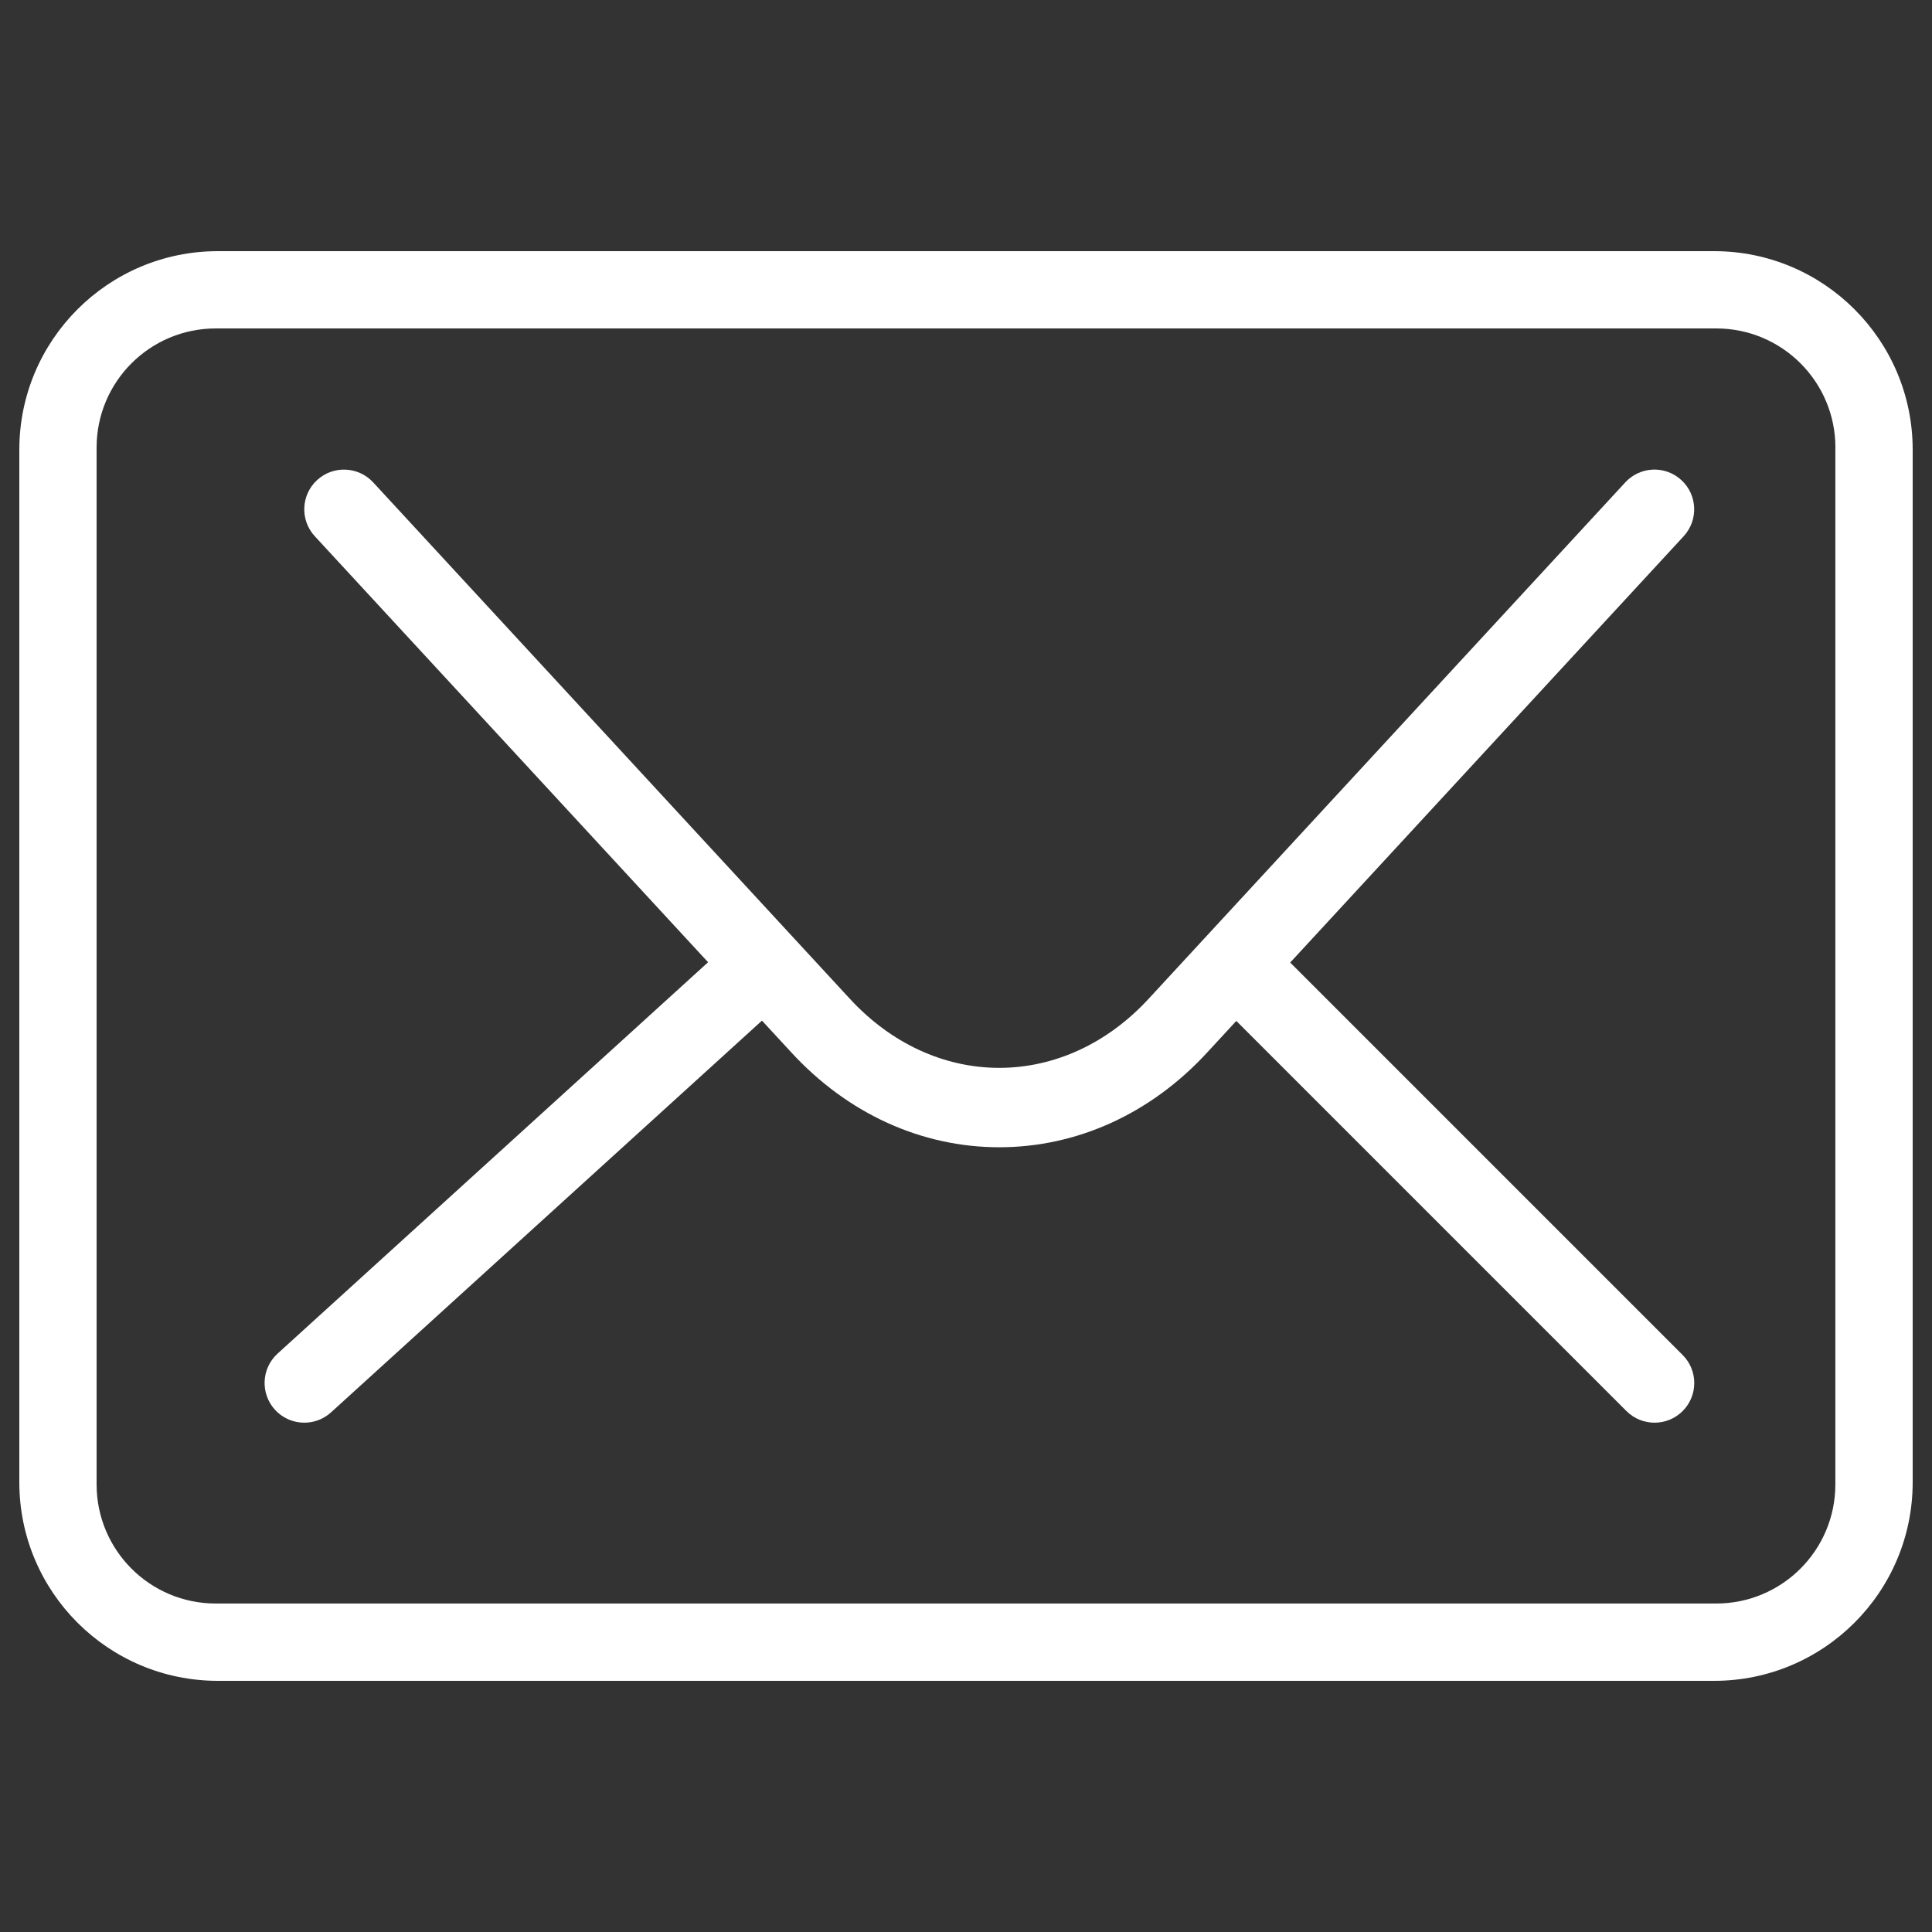 <?xml version="1.0" encoding="utf-8"?>
<!-- Generator: Adobe Illustrator 17.0.0, SVG Export Plug-In . SVG Version: 6.00 Build 0)  -->
<!DOCTYPE svg PUBLIC "-//W3C//DTD SVG 1.1//EN" "http://www.w3.org/Graphics/SVG/1.1/DTD/svg11.dtd">
<svg version="1.1" id="Layer_1" xmlns="http://www.w3.org/2000/svg" xmlns:xlink="http://www.w3.org/1999/xlink" x="0px" y="0px"
	 width="50px" height="50px" viewBox="0 0 50 50" enable-background="new 0 0 50 50" xml:space="preserve">
<rect x="0" y="0" width="50" height="50" fill="#333333" stroke="none"/>
<g>
	<path fill="#FFFFFF" d="M49.5,38.361c0,2.838-2.301,5.139-5.139,5.139H5.639c-2.838,0-5.139-2.301-5.139-5.139V11.639
		C0.5,8.801,2.801,6.5,5.639,6.5h38.722c2.838,0,5.139,2.301,5.139,5.139V38.361z M47.5,11.583c0-1.703-1.38-3.083-3.083-3.083
		H5.583C3.88,8.5,2.5,9.88,2.5,11.583v26.833c0,1.703,1.38,3.083,3.083,3.083h38.833c1.703,0,3.083-1.38,3.083-3.083V11.583z"/>
	<path fill="#FFFFFF" d="M25.861,29.691c-2.015,0-3.926-0.872-5.381-2.454L8.147,13.878c-0.385-0.417-0.359-1.068,0.058-1.452
		c0.417-0.386,1.067-0.358,1.452,0.057l12.333,13.361c1.062,1.155,2.436,1.792,3.87,1.792c1.433,0,2.807-0.636,3.869-1.79
		l12.334-13.363c0.385-0.416,1.034-0.444,1.452-0.057c0.417,0.384,0.443,1.035,0.058,1.452L31.241,27.239
		C29.788,28.819,27.876,29.691,25.861,29.691z"/>
	<path fill="#FFFFFF" d="M7.876,36.819c-0.28,0-0.558-0.113-0.761-0.336c-0.382-0.421-0.351-1.07,0.069-1.452l11.306-10.278
		c0.421-0.381,1.07-0.349,1.452,0.069c0.382,0.421,0.351,1.07-0.069,1.452L8.567,36.552C8.369,36.731,8.122,36.819,7.876,36.819z"/>
	<path fill="#FFFFFF" d="M42.819,36.819c-0.263,0-0.526-0.1-0.727-0.301L31.815,26.241c-0.402-0.401-0.402-1.052,0-1.453
		c0.401-0.402,1.052-0.402,1.453,0l10.278,10.278c0.402,0.401,0.402,1.052,0,1.453C43.345,36.719,43.082,36.819,42.819,36.819z"/>
</g>
</svg>
